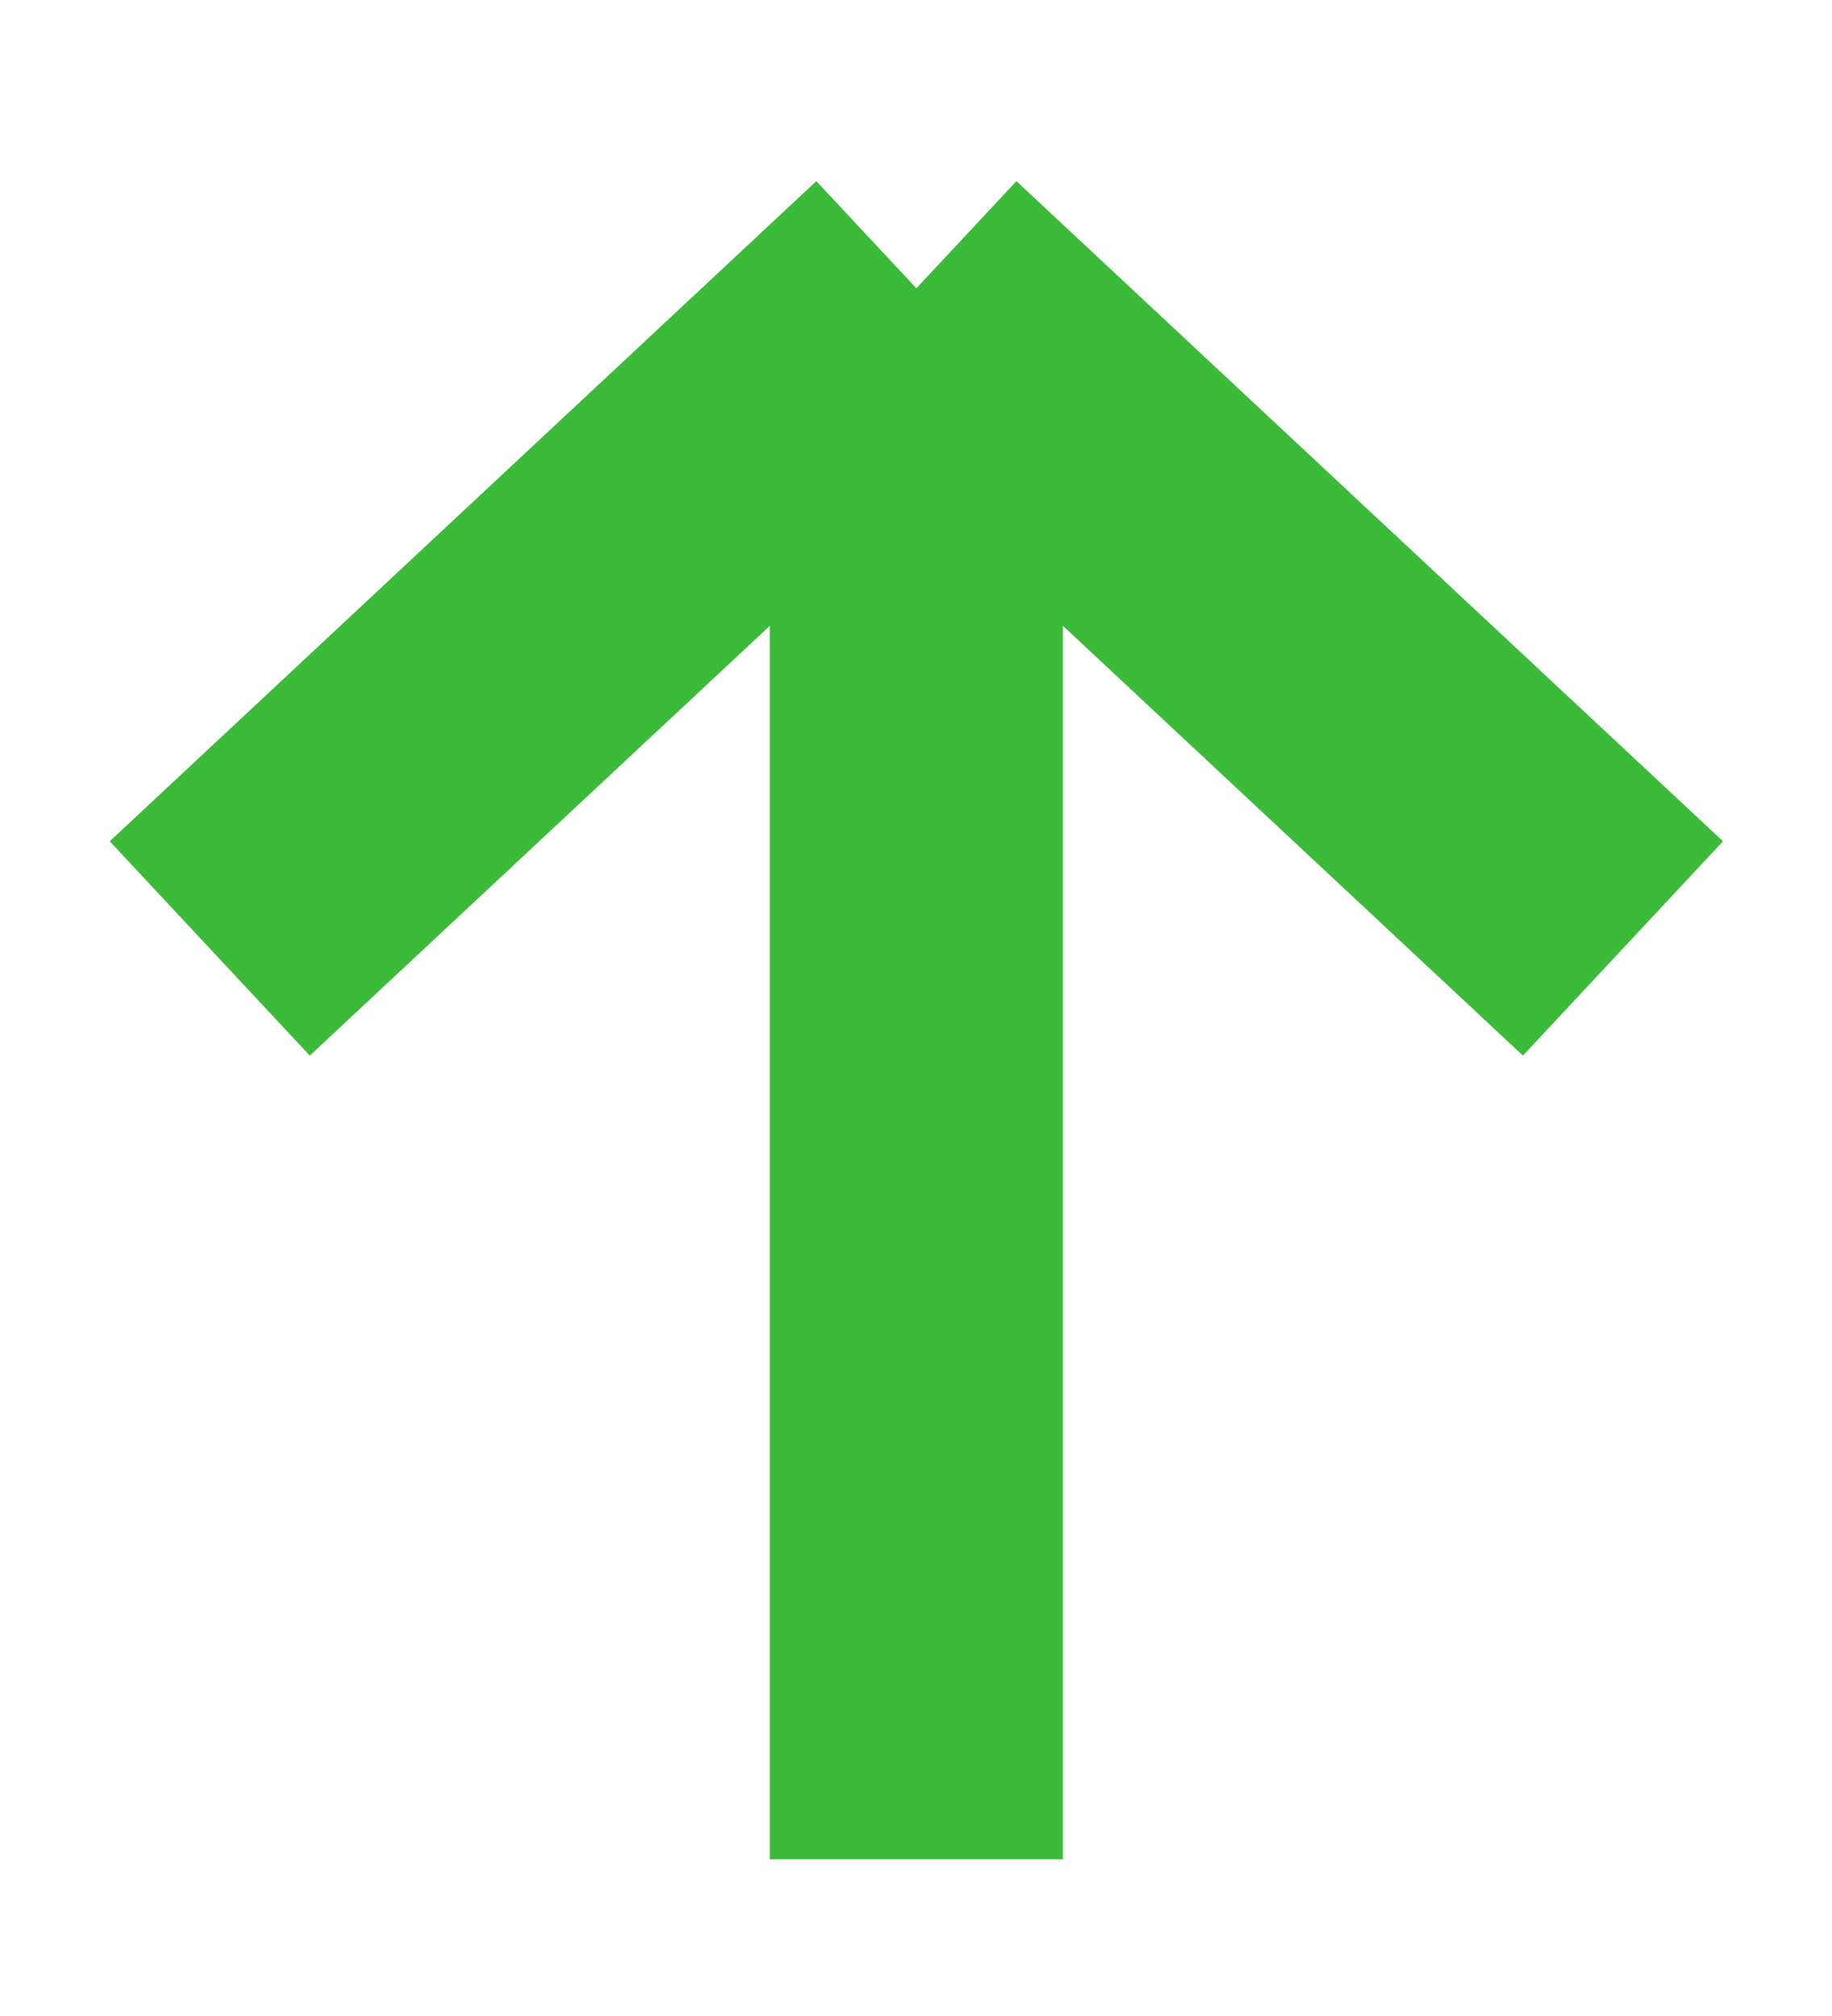<svg width="10" height="11" viewBox="0 0 10 11" fill="none" xmlns="http://www.w3.org/2000/svg">
<path d="M5.002 10.145V1.573M5.002 1.573L1.145 5.175M5.002 1.573L8.859 5.175" stroke="#3CBA39" stroke-width="1.6"/>
</svg>
